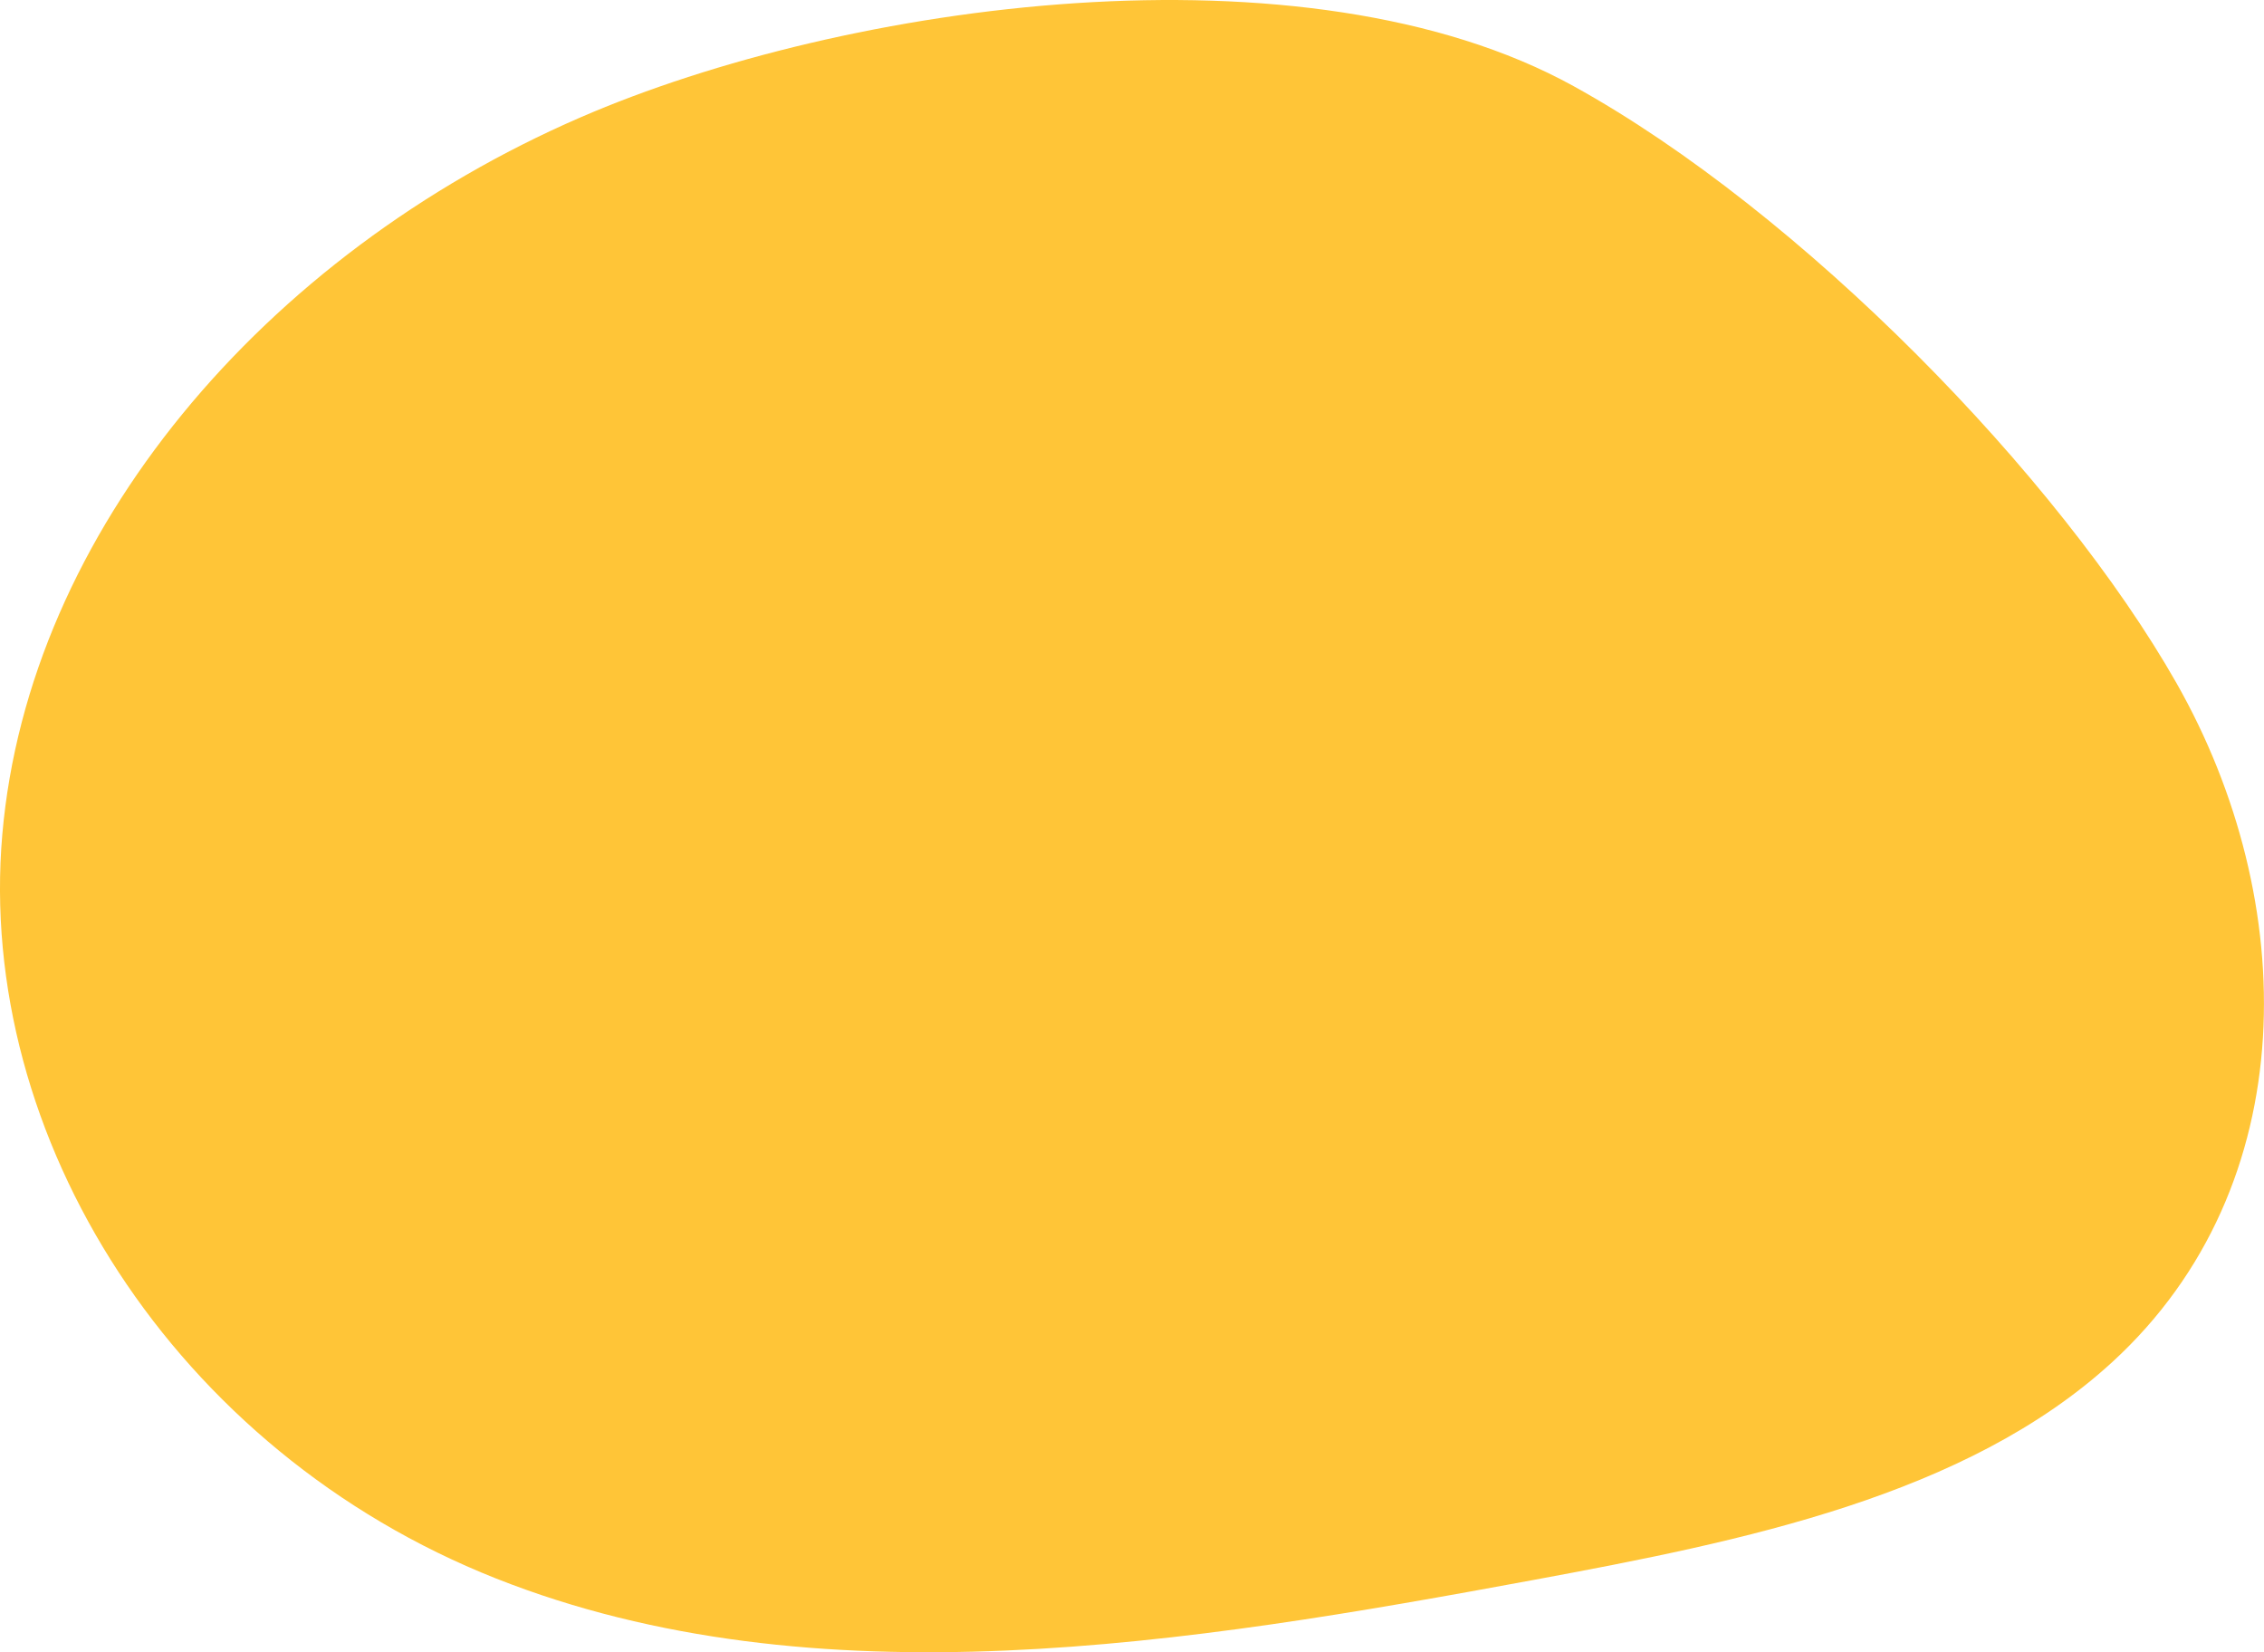 <?xml version="1.0" encoding="UTF-8"?>
<svg id="Layer_2" data-name="Layer 2" xmlns="http://www.w3.org/2000/svg" viewBox="0 0 771.56 563.01">
  <defs>
    <style>
      .cls-1 {
        fill: #ffc537;
        stroke-width: 0px;
      }
    </style>
  </defs>
  <g id="Layer_1-2" data-name="Layer 1">
    <path class="cls-1" d="m197.73,40.04C89.87,86.83,9.75,181.24.79,284.32c-8.95,103.07,58.47,210.11,168.24,253.55,109.01,43.14,236.34,22.21,353.75.48,71.33-13.2,147.34-28.6,197.09-74.23,65.64-60.19,63.92-157.35,21.87-231.35-39.95-70.3-127.78-160.54-205.48-203.42C444.98-21.04,288.28.76,197.73,40.04Z"/>
  </g>
</svg>